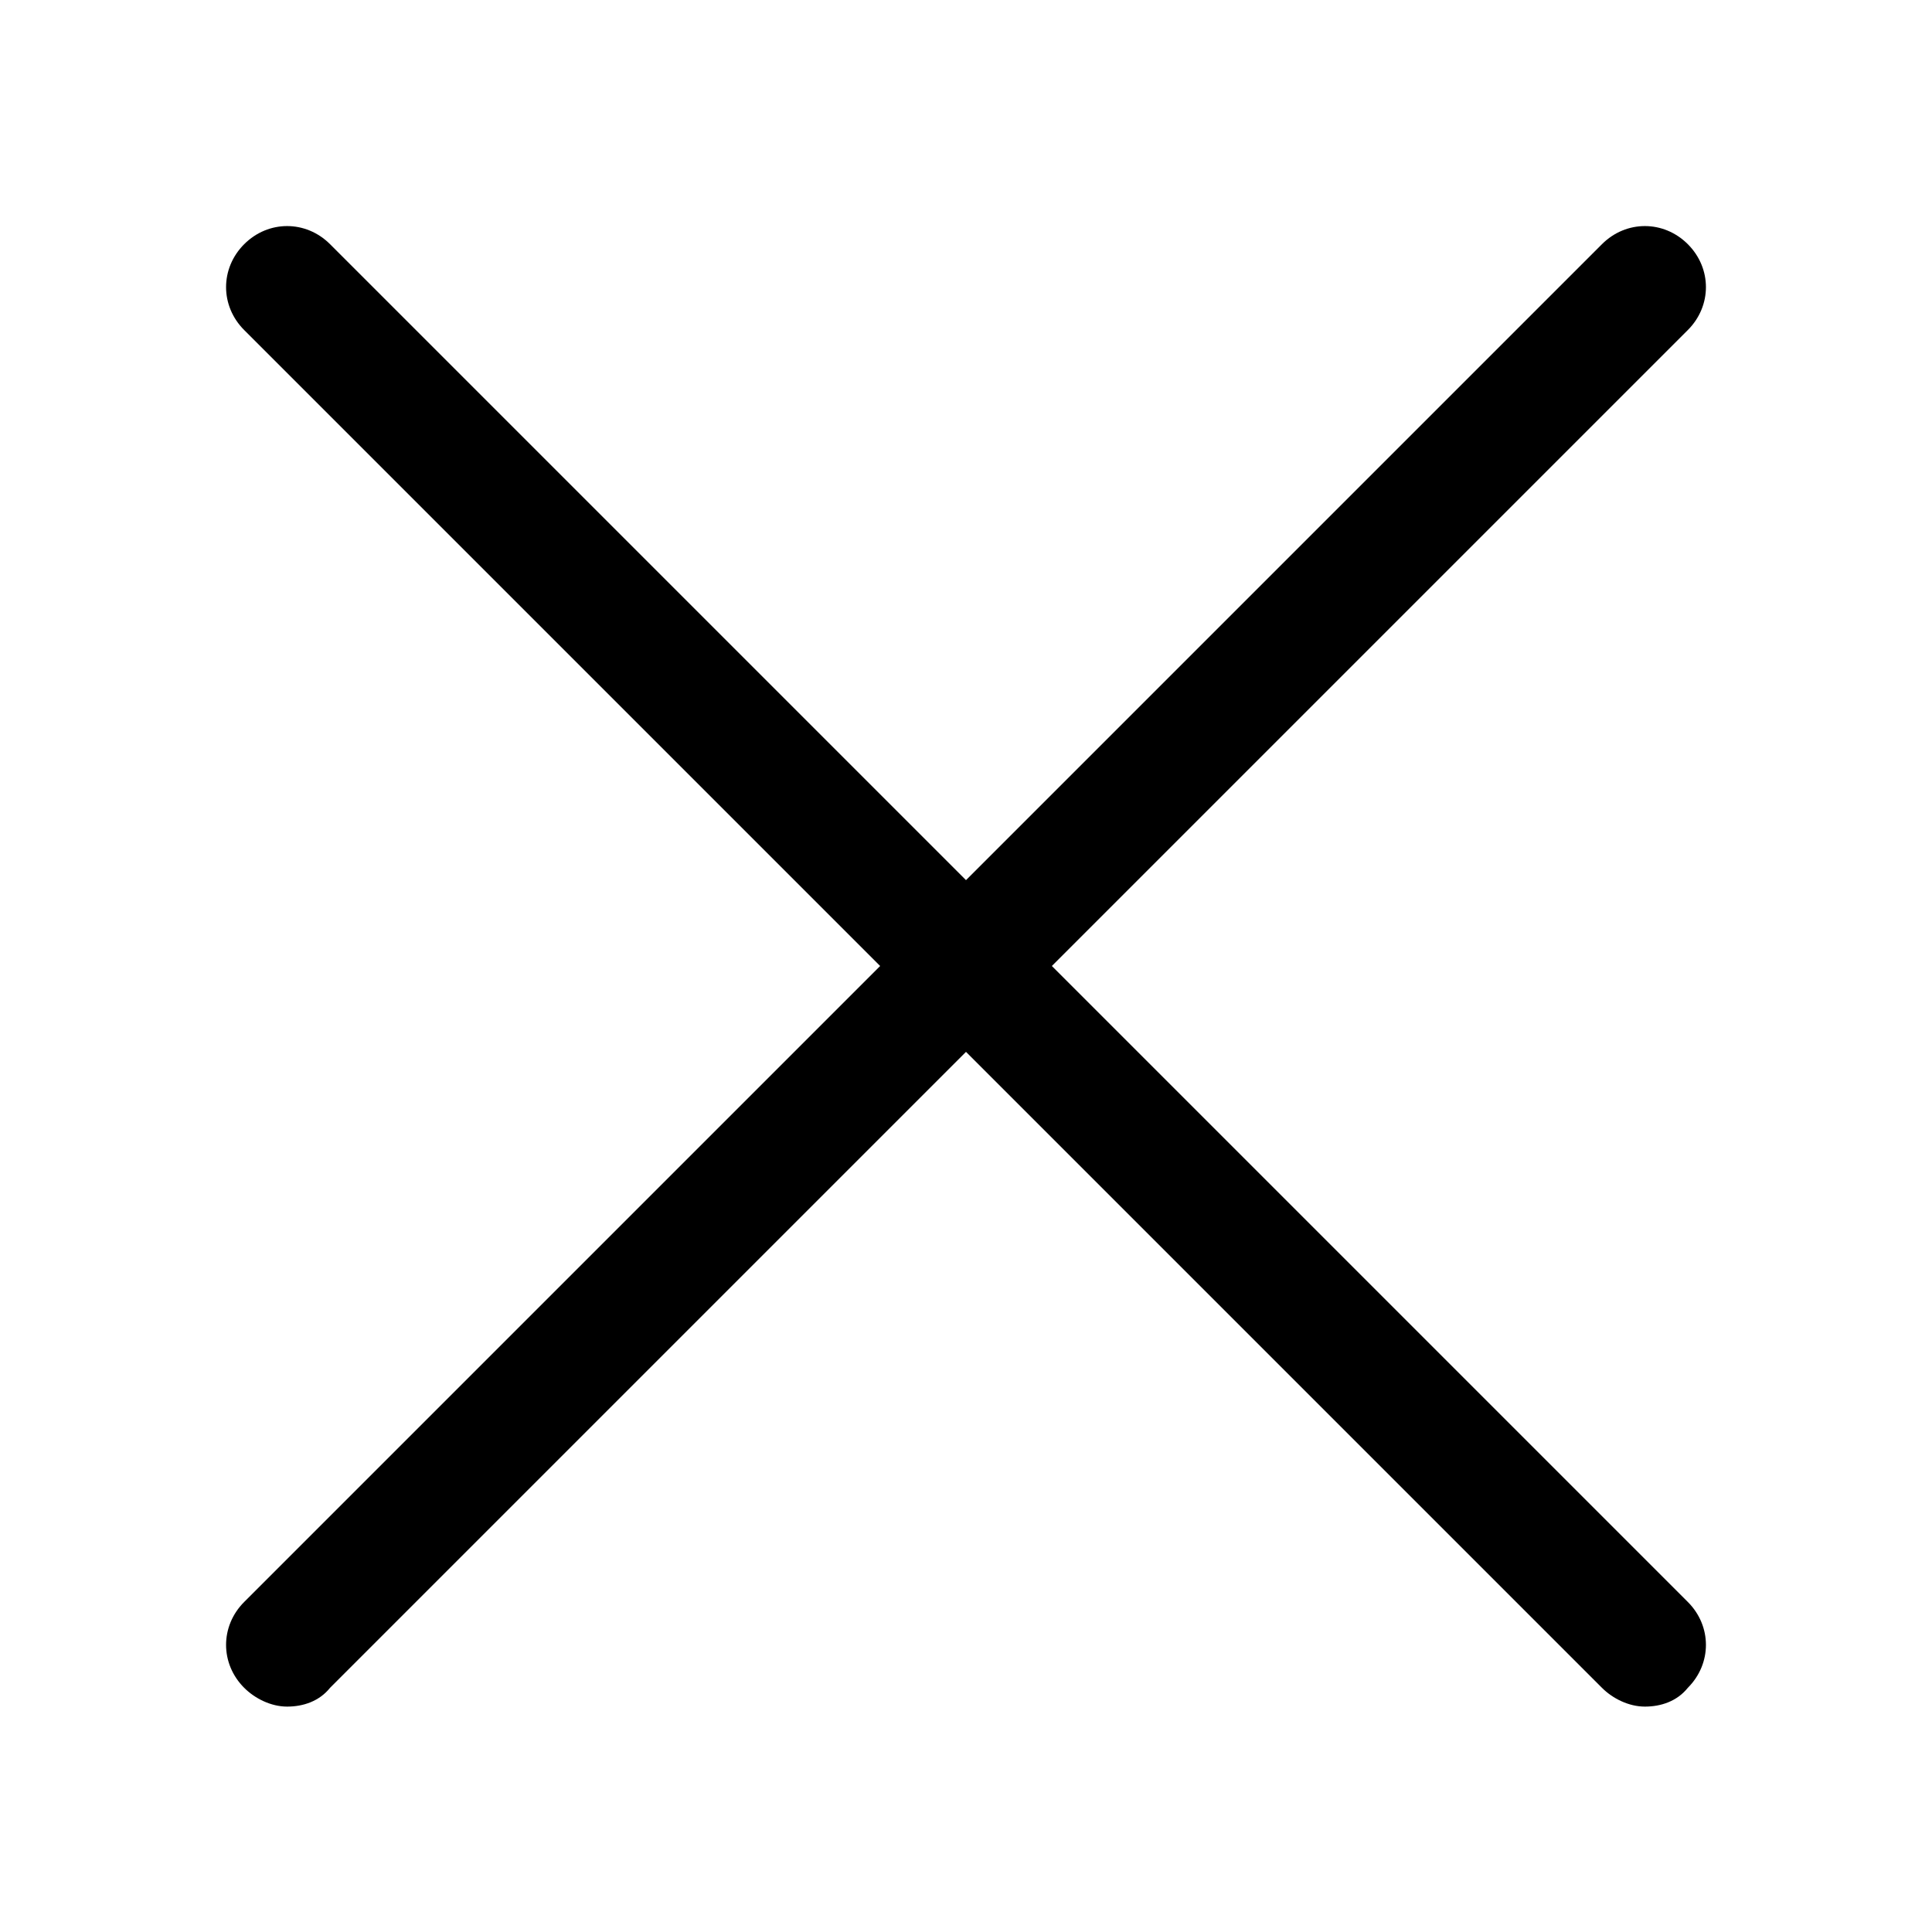<svg xmlns="http://www.w3.org/2000/svg" width="72" height="72" viewBox="0 0 72 72">
    <title>close</title>
    <path d="M39.2 36l23.7-23.7c.9-.9.9-2.3 0-3.2s-2.3-.9-3.2 0L36 32.8 12.3 9.1c-.9-.9-2.3-.9-3.2 0s-.9 2.3 0 3.2L32.8 36 9.1 59.7c-.9.9-.9 2.3 0 3.2.4.4 1 .7 1.6.7s1.2-.2 1.6-.7L36 39.2l23.7 23.7c.4.4 1 .7 1.6.7s1.2-.2 1.6-.7c.9-.9.9-2.3 0-3.2L39.2 36z"/>
</svg>

